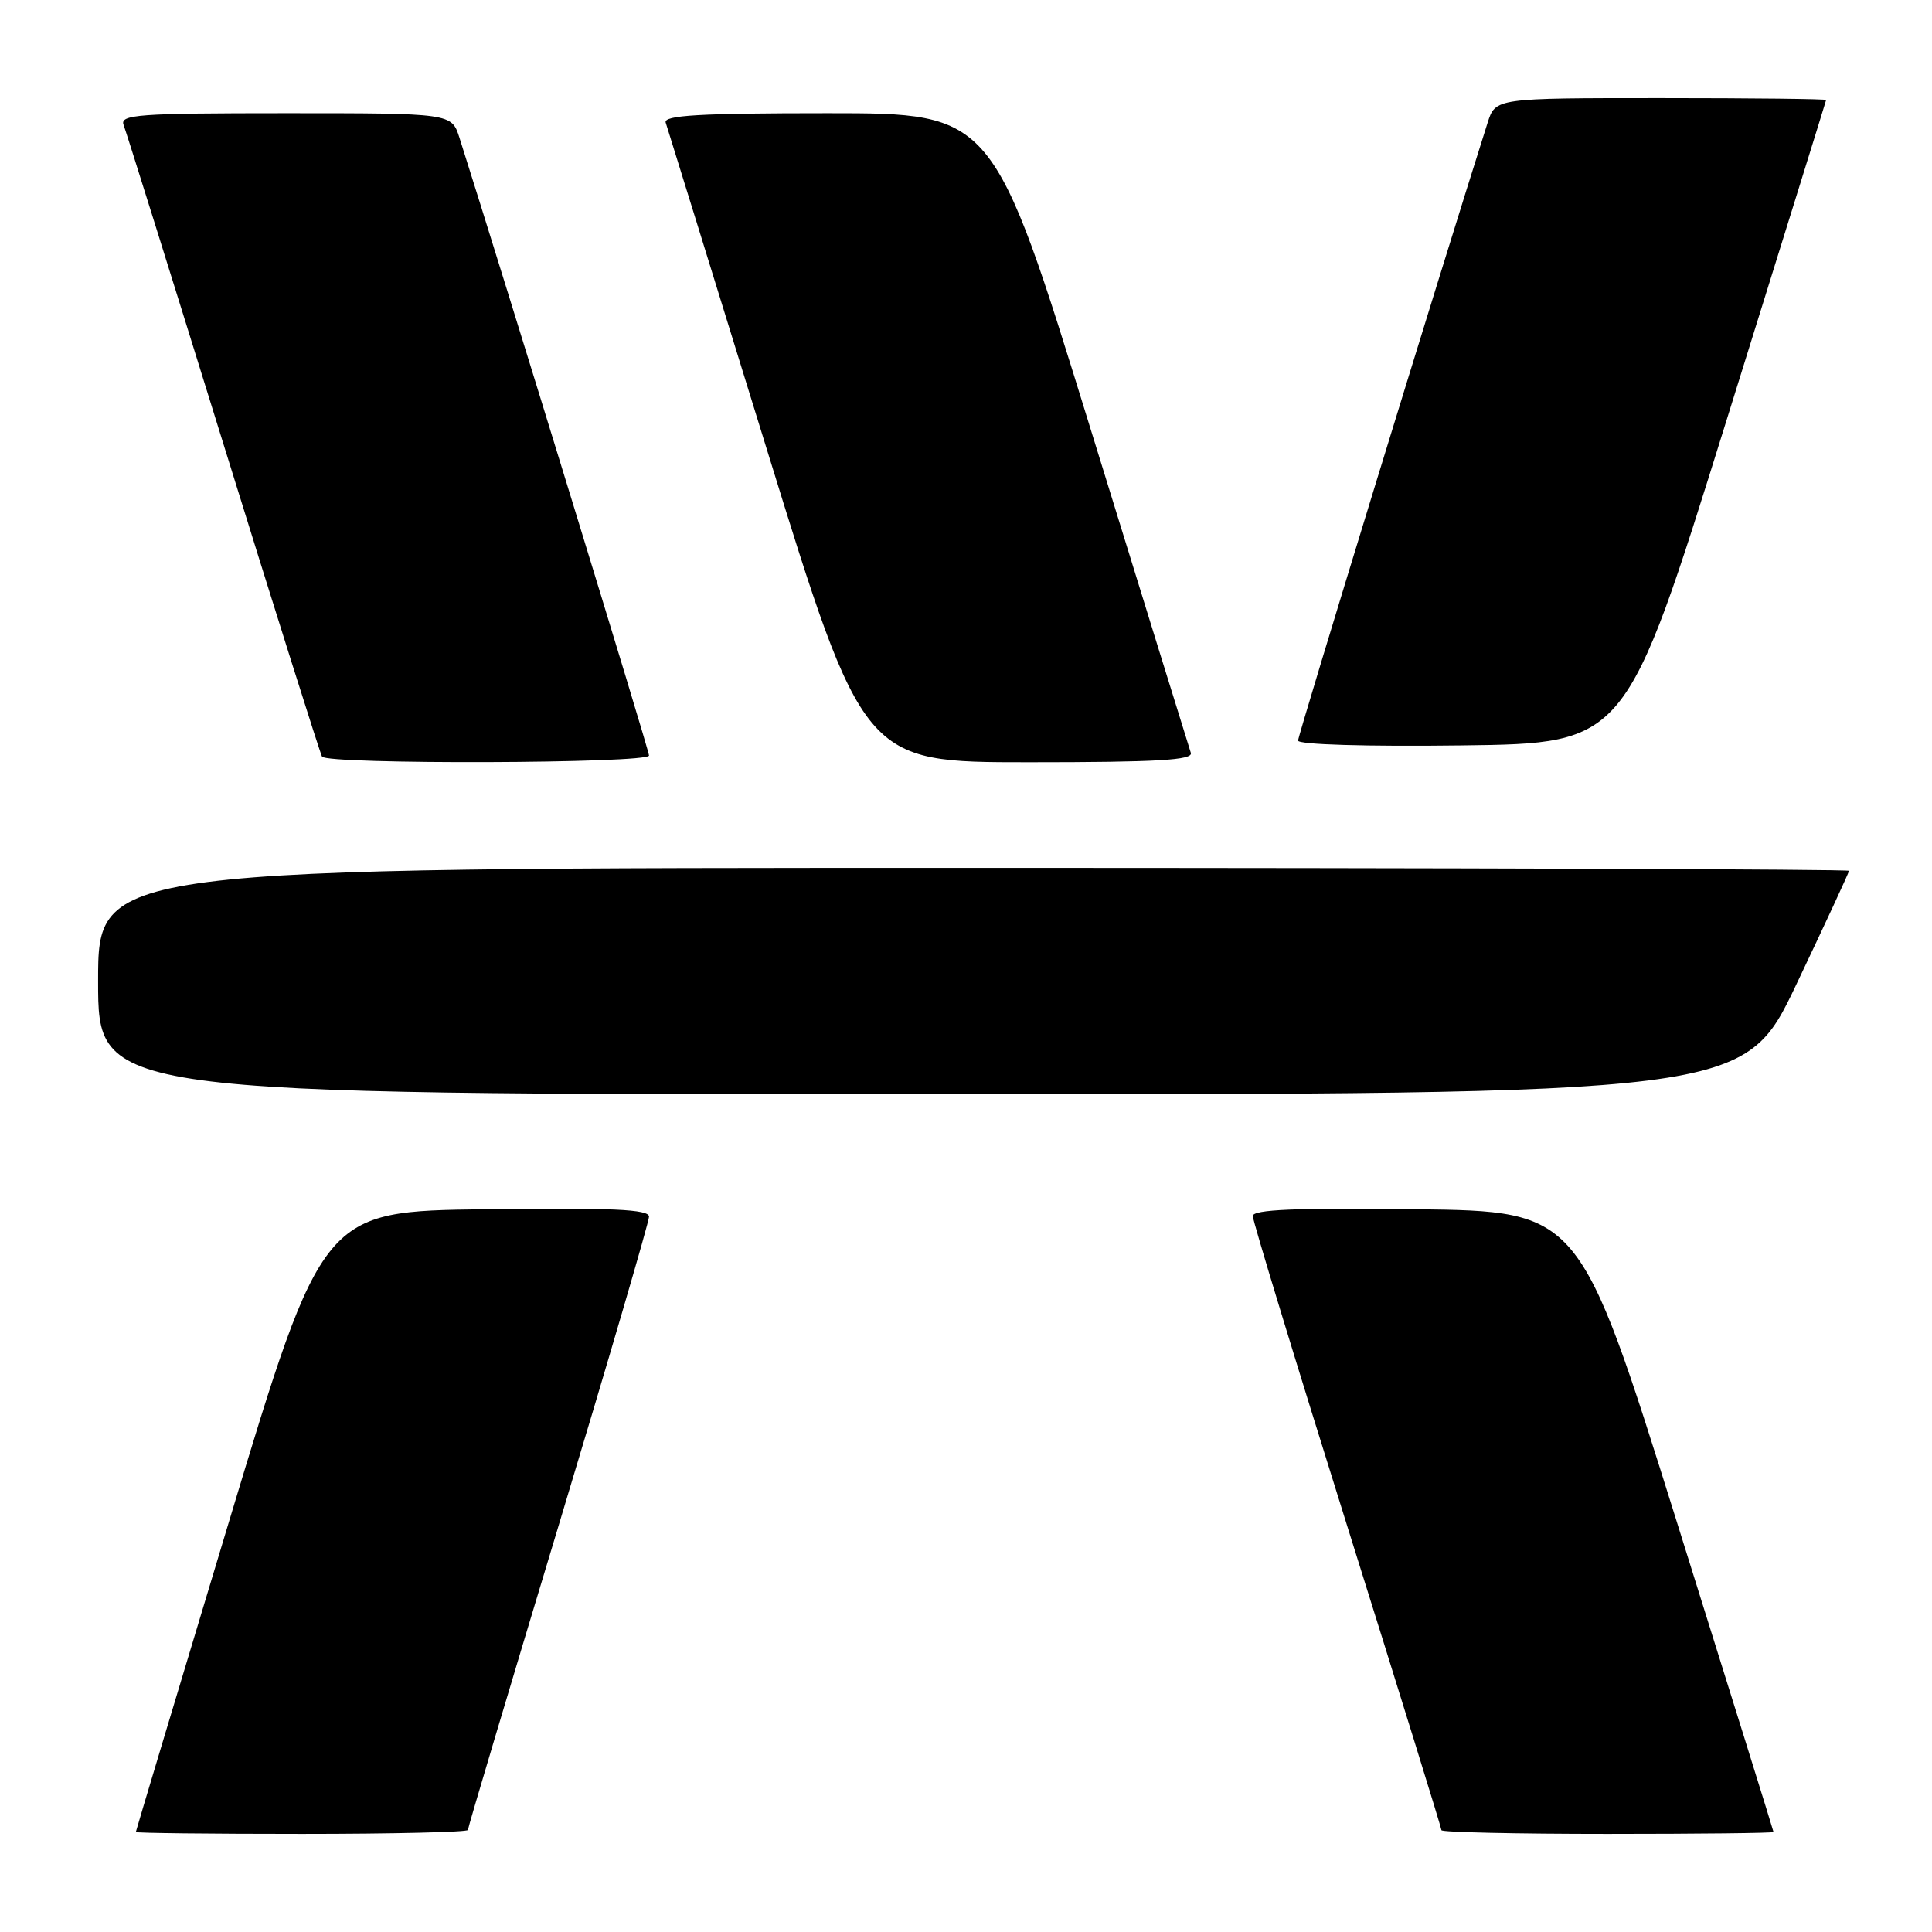 <?xml version="1.0" encoding="UTF-8" standalone="no"?>
<!DOCTYPE svg PUBLIC "-//W3C//DTD SVG 1.1//EN" "http://www.w3.org/Graphics/SVG/1.1/DTD/svg11.dtd" >
<svg xmlns="http://www.w3.org/2000/svg" xmlns:xlink="http://www.w3.org/1999/xlink" version="1.1" viewBox="0 0 256 256">
 <g >
 <path fill="currentColor"
d=" M 62.00 242.48 C 62.00 242.19 67.40 224.07 74.00 202.21 C 80.60 180.34 86.00 161.89 86.00 161.21 C 86.00 160.24 81.13 160.02 64.37 160.23 C 42.75 160.50 42.75 160.50 30.38 201.50 C 23.58 224.05 18.01 242.61 18.00 242.75 C 18.00 242.89 27.90 243.00 40.00 243.00 C 52.10 243.00 62.00 242.76 62.00 242.48 Z  M 235.00 242.75 C 234.99 242.61 229.21 224.05 222.14 201.50 C 209.29 160.50 209.29 160.50 187.64 160.23 C 171.69 160.03 166.00 160.27 166.00 161.13 C 166.00 161.77 171.62 180.23 178.50 202.16 C 185.38 224.09 191.00 242.25 191.00 242.51 C 191.00 242.78 200.90 243.00 213.00 243.00 C 225.10 243.00 235.00 242.89 235.00 242.75 Z  M 238.05 130.39 C 241.87 122.36 245.00 115.61 245.00 115.39 C 245.00 115.18 192.80 115.00 129.00 115.00 C 13.00 115.00 13.00 115.00 13.00 130.00 C 13.00 145.00 13.00 145.00 122.05 145.00 C 231.10 145.00 231.10 145.00 238.05 130.39 Z  M 86.00 100.11 C 86.00 99.42 66.91 37.23 60.88 18.25 C 59.84 15.00 59.84 15.00 37.82 15.00 C 18.28 15.00 15.85 15.18 16.38 16.56 C 16.71 17.41 22.66 36.43 29.60 58.81 C 36.54 81.19 42.42 99.84 42.67 100.25 C 43.31 101.32 86.00 101.18 86.00 100.11 Z  M 157.79 99.75 C 157.56 99.06 151.57 79.71 144.48 56.75 C 131.59 15.00 131.59 15.00 109.69 15.00 C 92.61 15.00 87.88 15.28 88.21 16.25 C 88.44 16.94 94.43 36.29 101.52 59.25 C 114.41 101.00 114.41 101.00 136.31 101.00 C 153.39 101.00 158.12 100.72 157.79 99.75 Z  M 228.68 56.00 C 235.97 32.62 241.95 13.39 241.97 13.25 C 241.98 13.11 232.13 13.00 220.08 13.00 C 198.16 13.00 198.16 13.00 197.12 16.25 C 191.00 35.50 172.00 97.43 172.00 98.13 C 172.00 98.66 181.10 98.93 193.71 98.77 C 215.43 98.50 215.43 98.50 228.68 56.00 Z "/>
</g>
</svg>